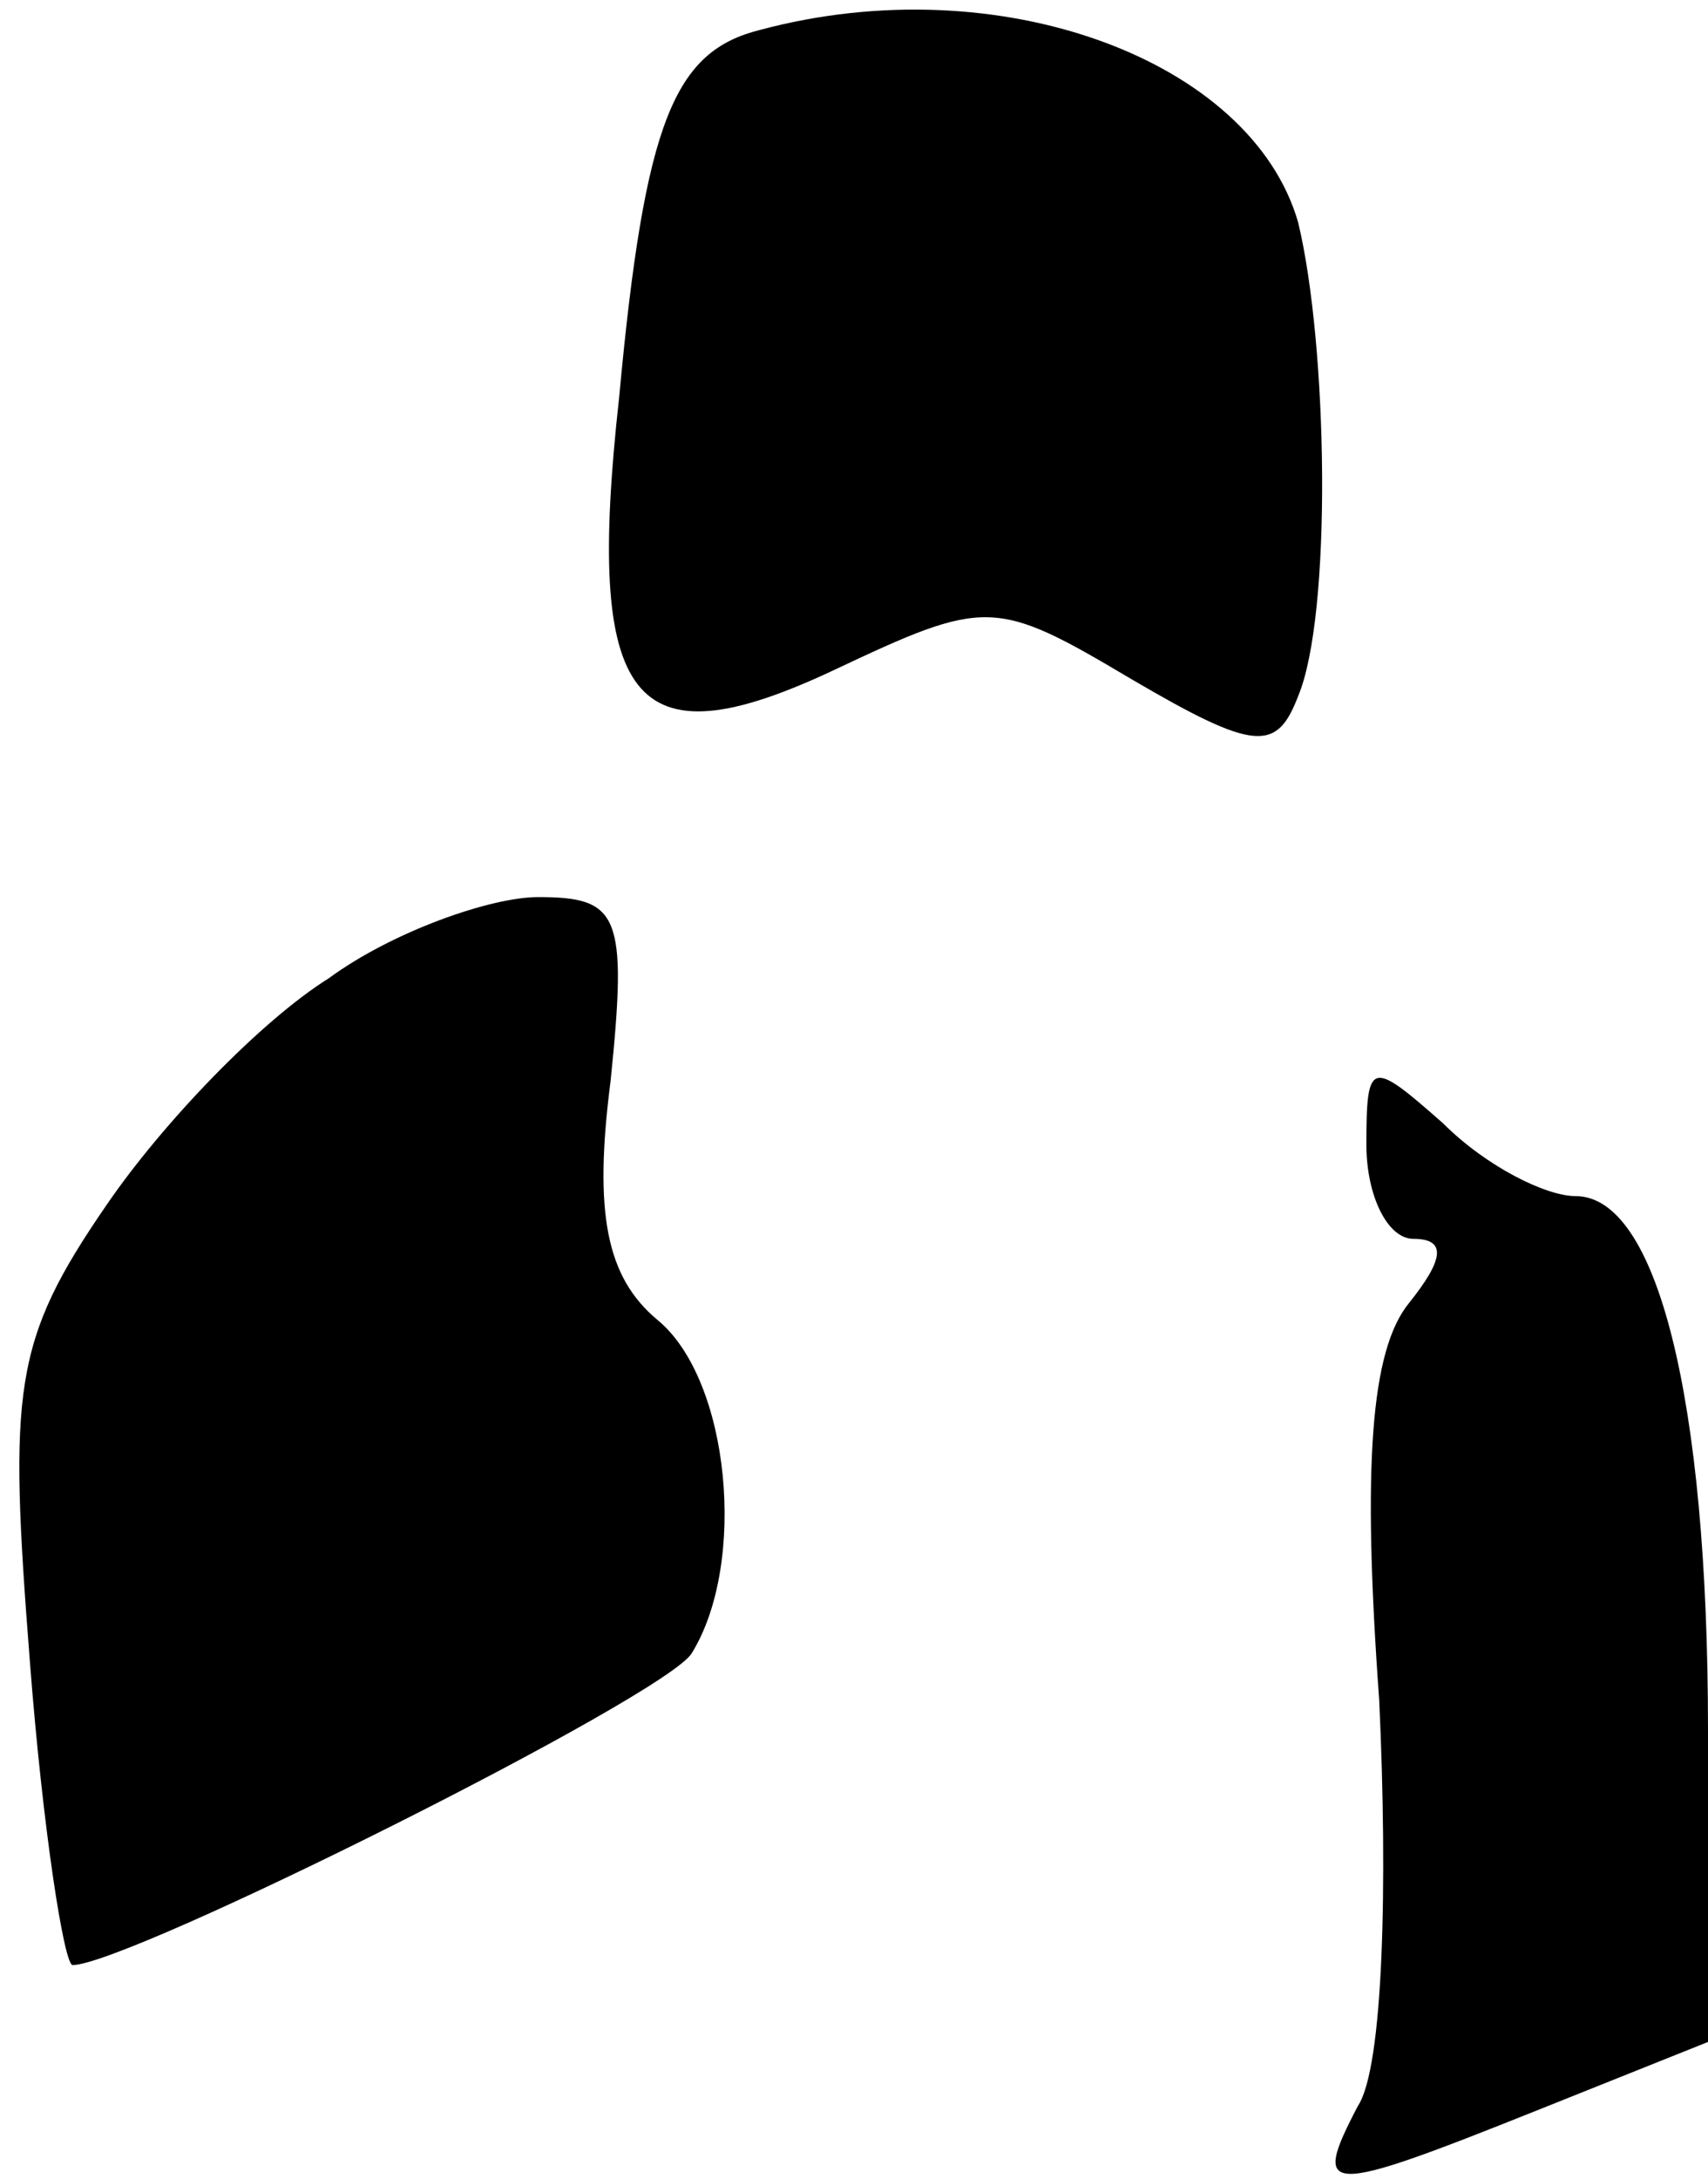 <?xml version="1.0" standalone="no"?>
<!DOCTYPE svg PUBLIC "-//W3C//DTD SVG 20010904//EN"
 "http://www.w3.org/TR/2001/REC-SVG-20010904/DTD/svg10.dtd">
<svg version="1.0" xmlns="http://www.w3.org/2000/svg"
 width="40pt" height="51pt" viewBox="0 0 40 51"
 preserveAspectRatio="xMidYMid meet">
<g transform="translate(0,51) scale(0.1,-0.1)"
fill="#000000" stroke="none">
<path fill="#000000" stroke="none" d="M178 503 c-20 -5 -27 -21 -33 -86 -8
-72 3 -86 50 -64 36 17 38 17 70 -2 29 -17 34 -17 39 -4 8 19 7 82 0 111 -11
38 -70 60 -126 45z"/>
<path fill="#000000" stroke="none" d="M77 281 c-16 -10 -39 -34 -52 -53 -22
-32 -23 -43 -18 -107 3 -39 8 -71 10 -71 13 0 139 63 145 73 13 21 9 64 -8 78
-12 10 -15 25 -11 56 4 39 2 43 -17 43 -11 0 -34 -8 -49 -19z"/>
<path fill="#000000" stroke="none" d="M320 242 c0 -12 5 -22 11 -22 8 0 7 -5
-1 -15 -9 -11 -11 -38 -7 -93 2 -43 1 -86 -5 -95 -11 -21 -8 -21 42 -1 l40 16
0 73 c0 78 -12 125 -31 125 -7 0 -21 7 -31 17 -17 15 -18 15 -18 -5z"/>
</g>
</svg>

